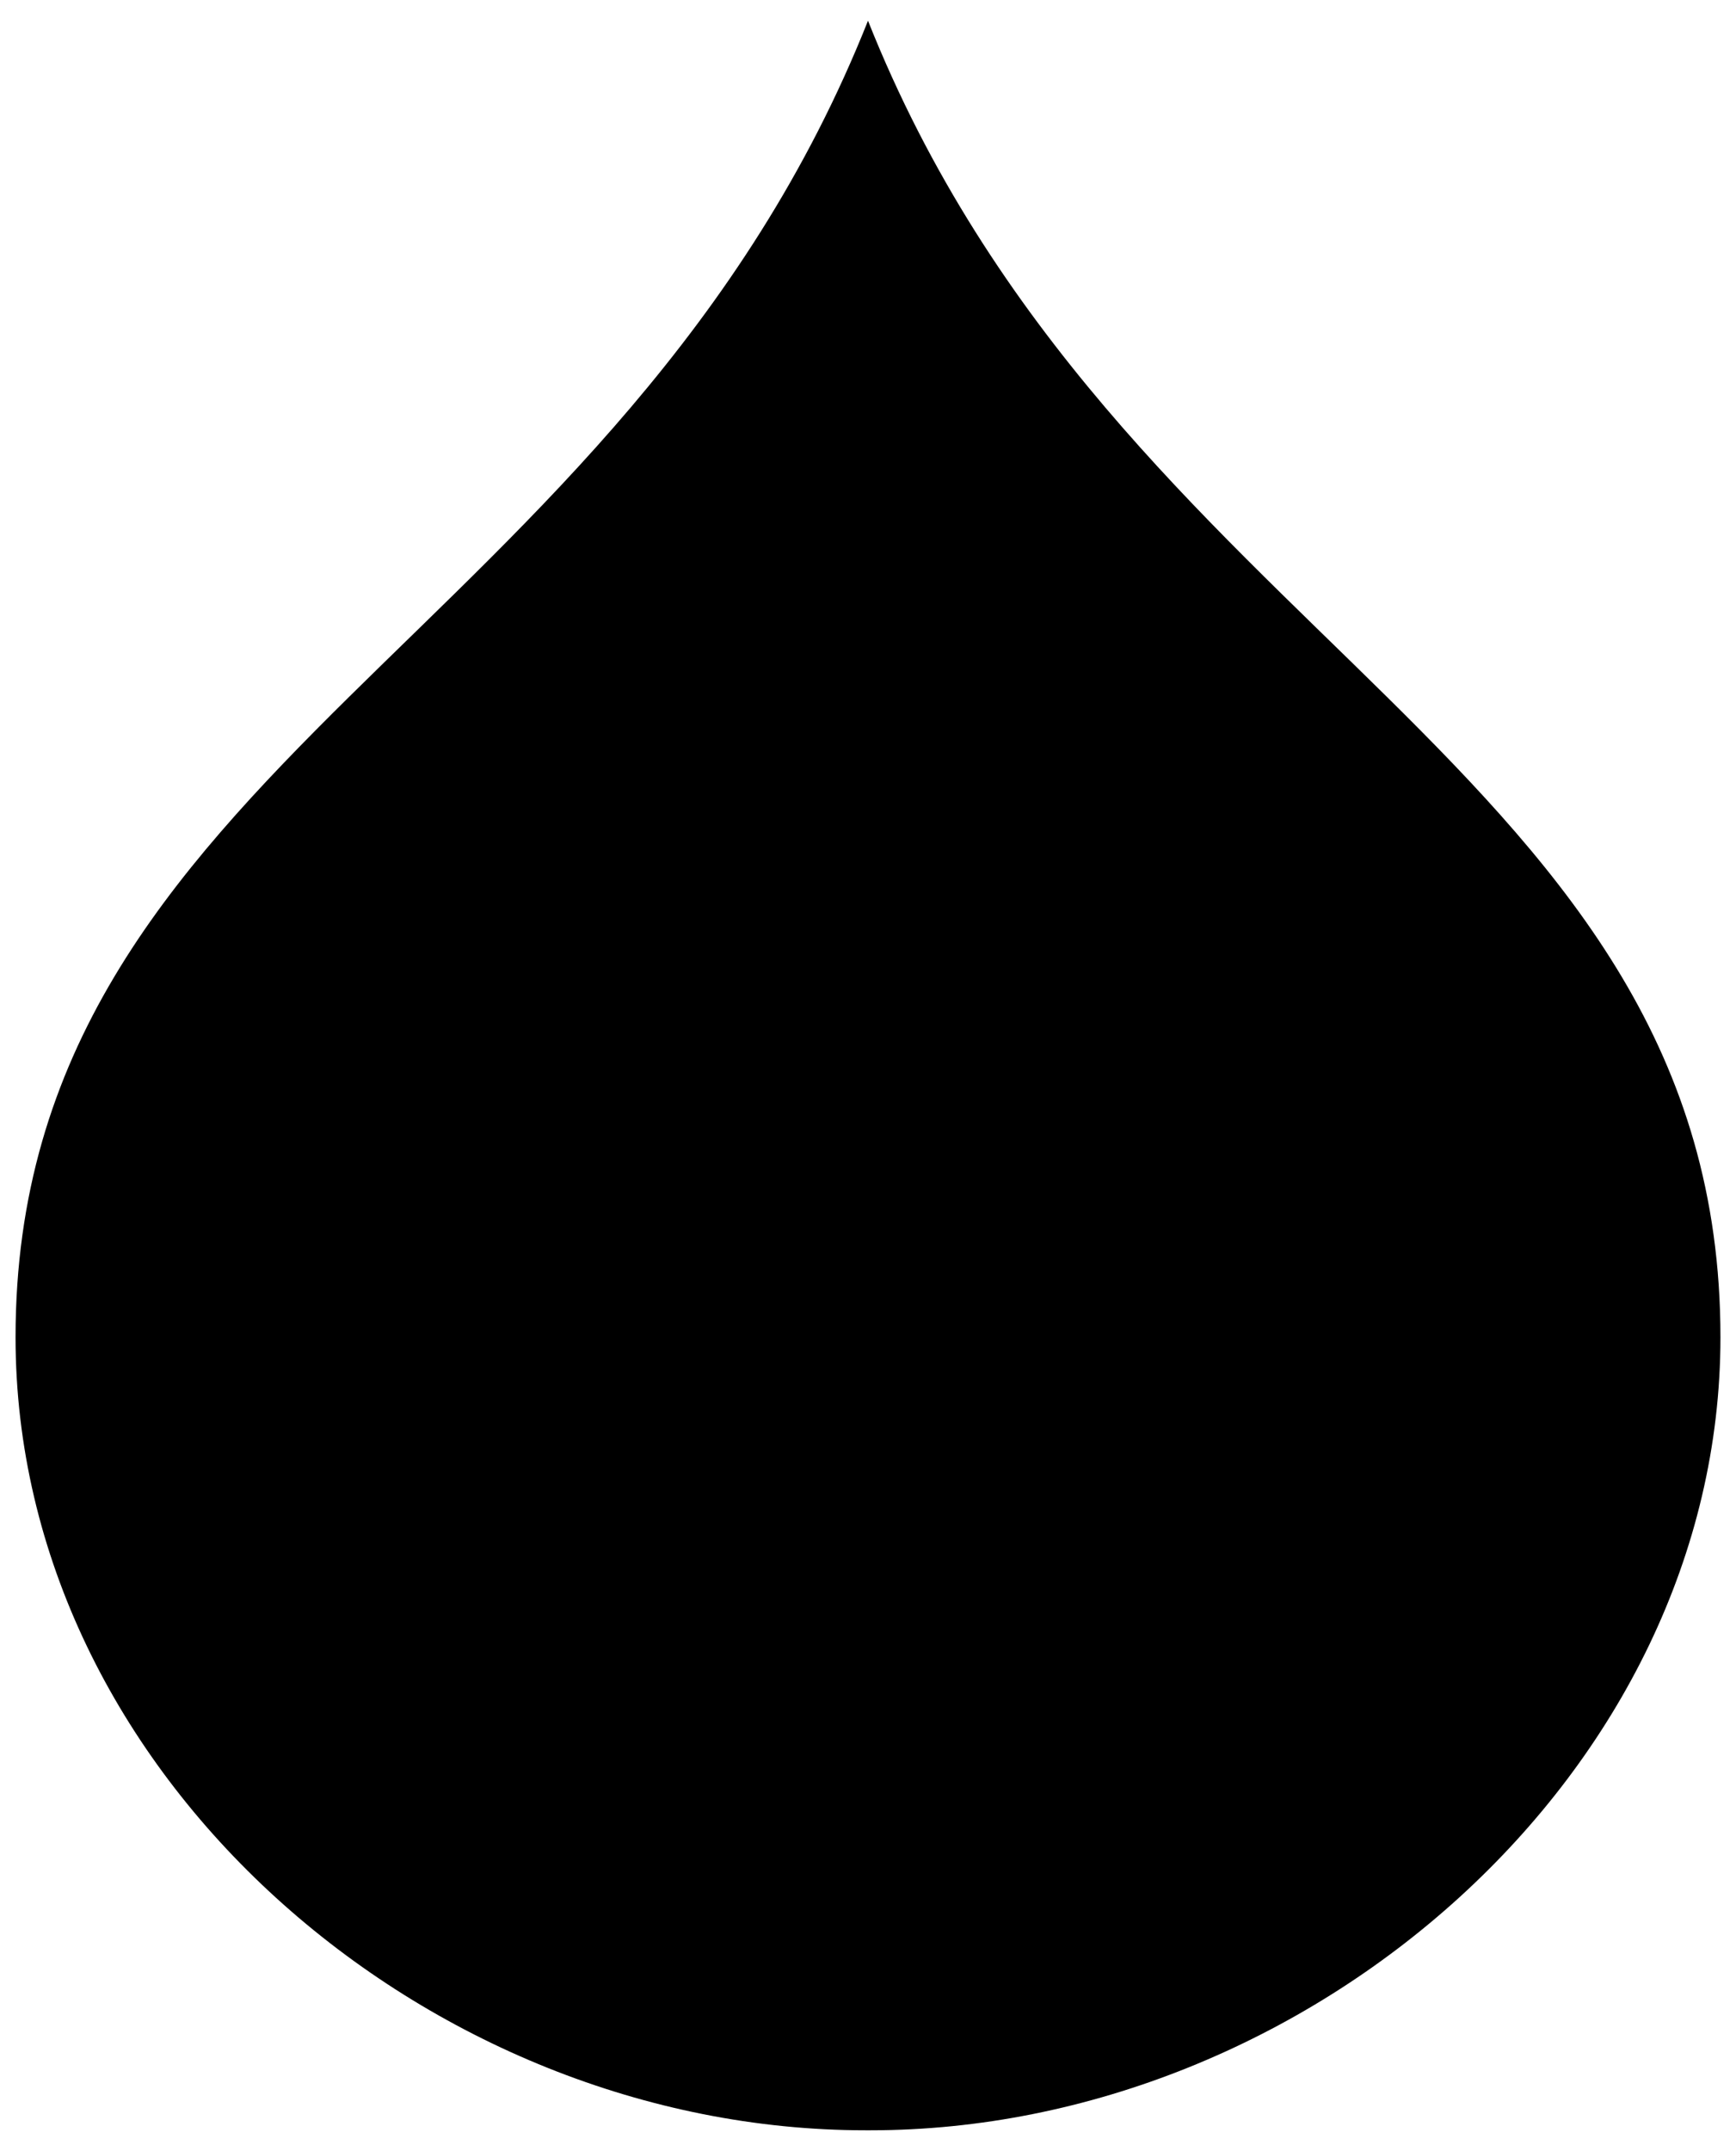 <?xml version="1.0" encoding="utf-8"?>
<!-- Generator: Adobe Illustrator 18.0.0, SVG Export Plug-In . SVG Version: 6.00 Build 0)  -->
<!DOCTYPE svg PUBLIC "-//W3C//DTD SVG 1.1//EN" "http://www.w3.org/Graphics/SVG/1.1/DTD/svg11.dtd">
<svg version="1.1" id="Layer_1" xmlns="http://www.w3.org/2000/svg" xmlns:xlink="http://www.w3.org/1999/xlink" x="0px" y="0px" viewBox="0 0 67 83" style="enable-background:new 0 0 67 83;" xml:space="preserve"><path d="M33.5,0.8C24,24.7,0.6,29.5,0.6,51.6c0,16.9,15.9,30.6,32.8,30.6c0,0,0.1,0,0.1,0c0,0,0.1,0,0.1,0	c16.9,0,32.8-13.8,32.8-30.6C66.4,29.5,43,24.7,33.5,0.8z"/></svg>

